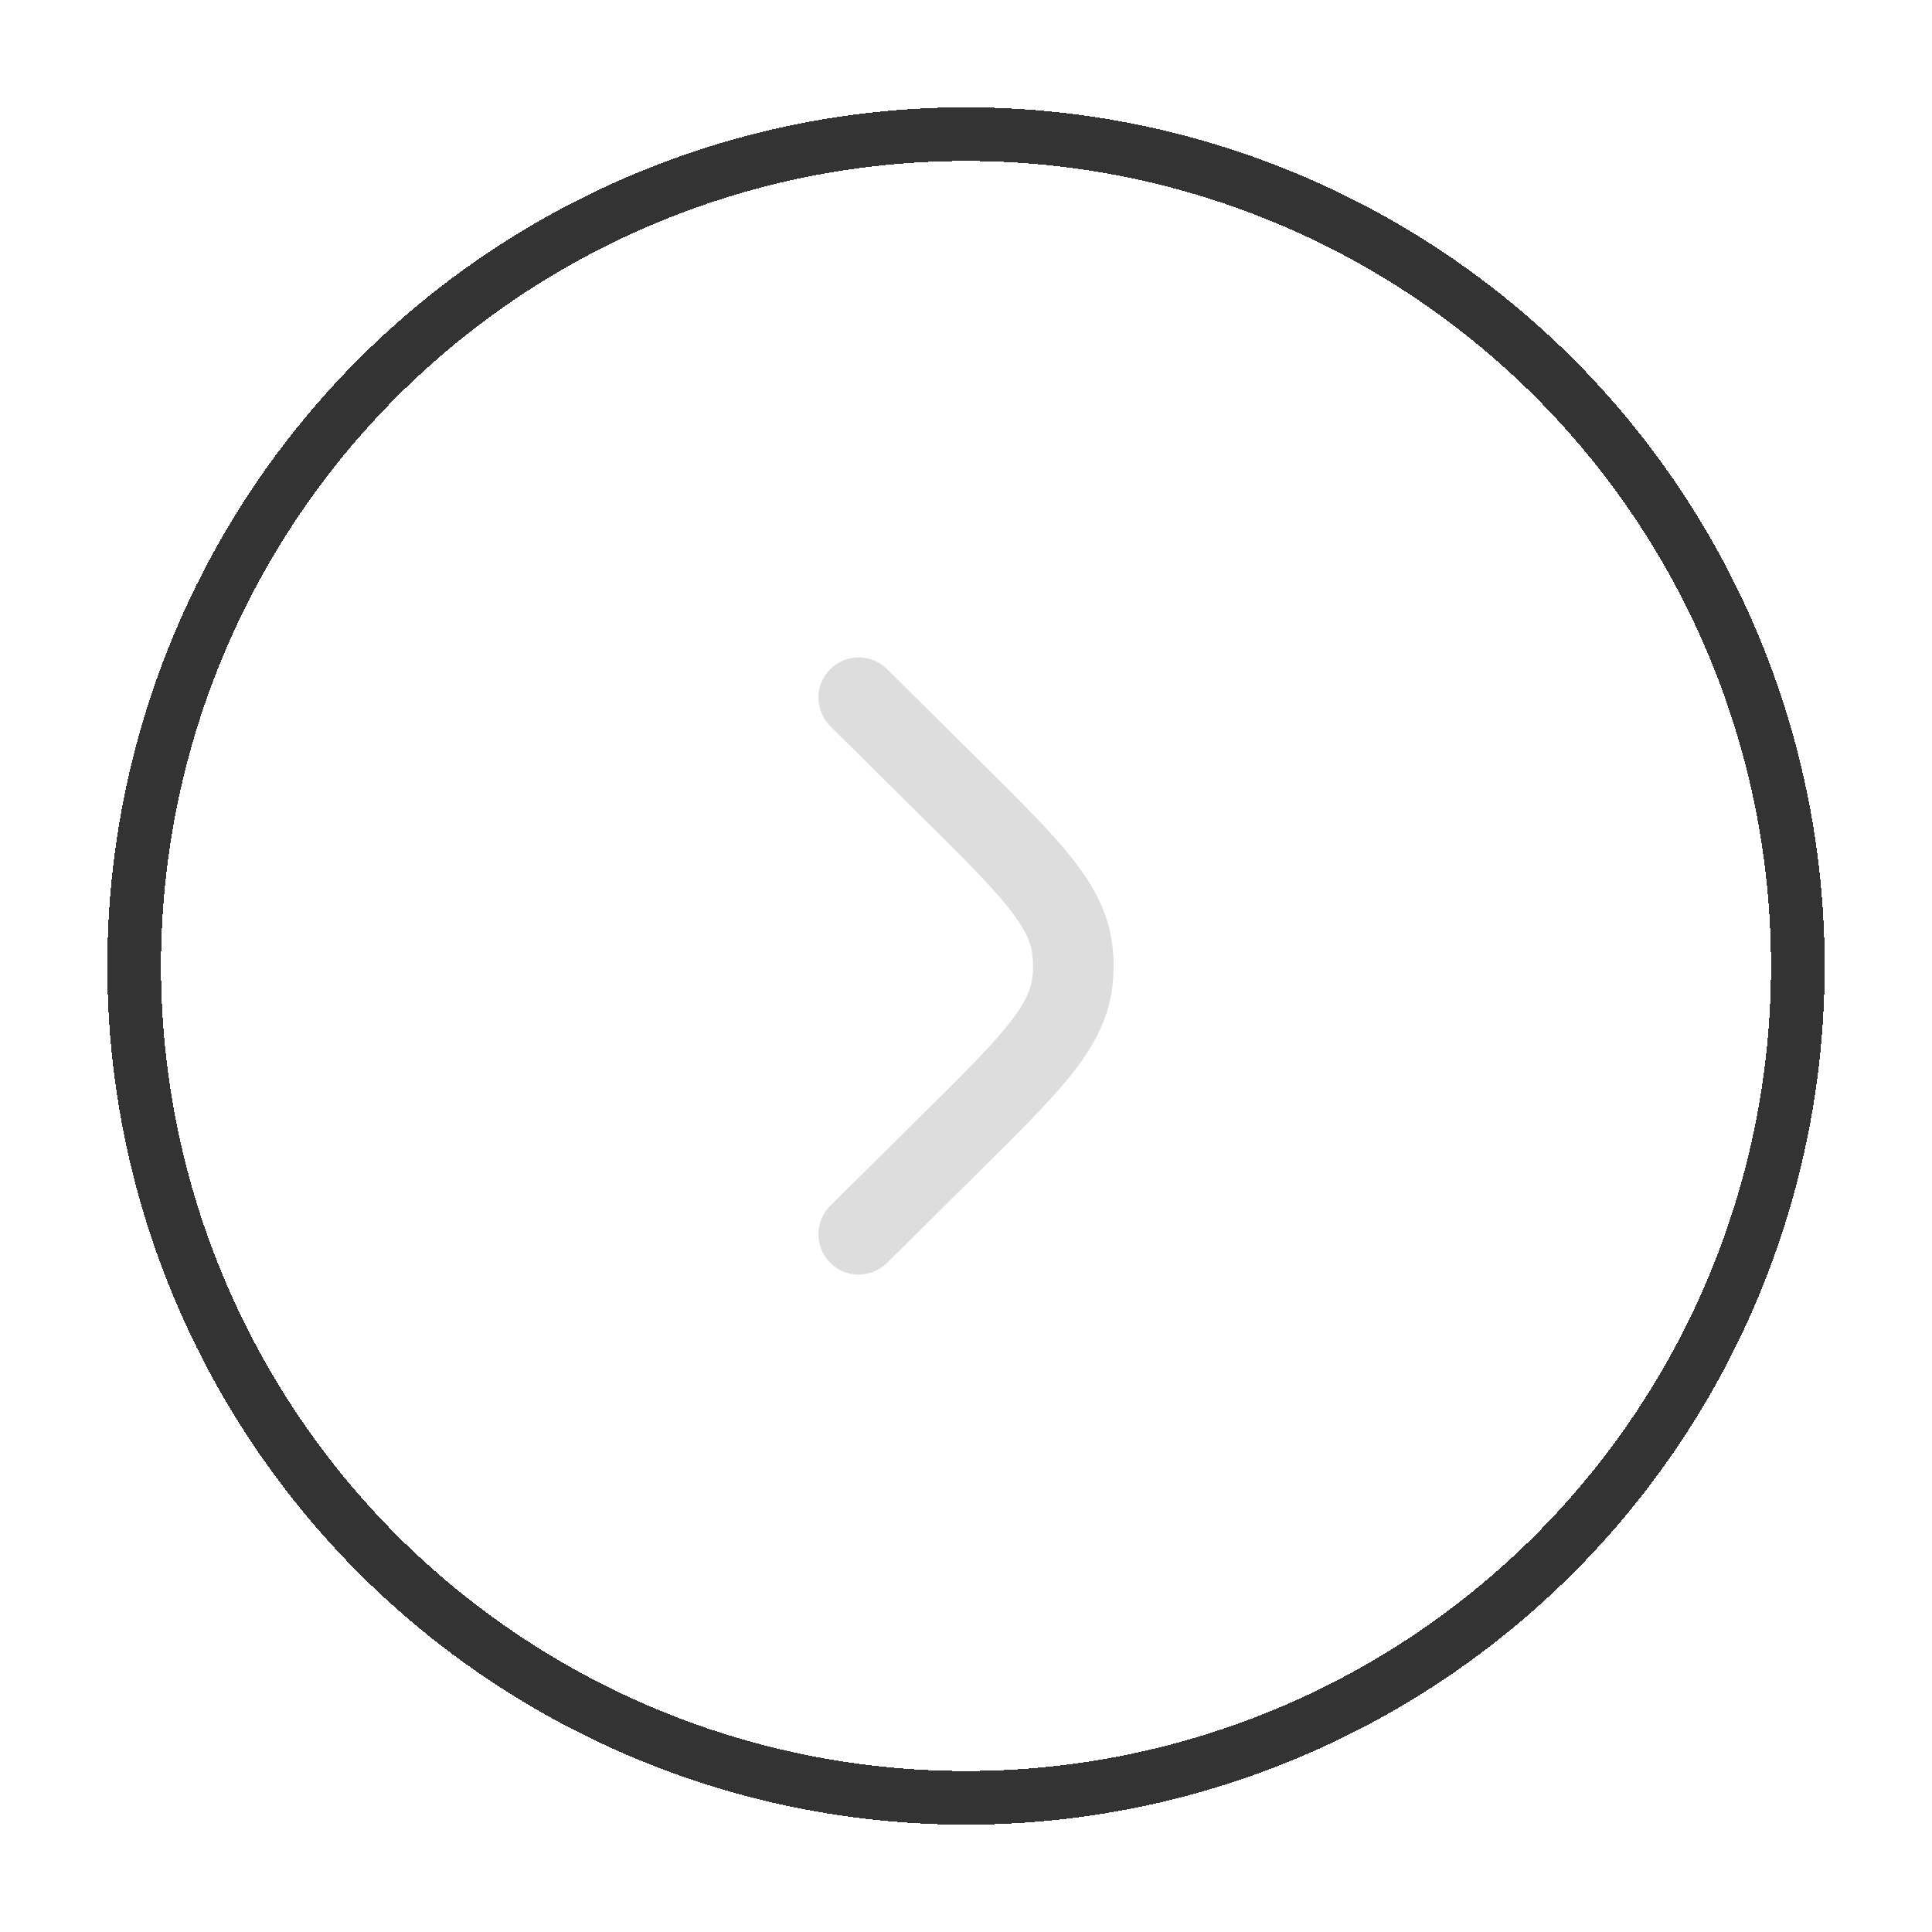 <svg width="36" height="36" viewBox="0 0 36 36" fill="none" xmlns="http://www.w3.org/2000/svg">
<g filter="url(#filter0_d_77_551)">
<circle cx="16" cy="16" r="15.5" transform="matrix(-1 0 0 1 34 2)" stroke="#333333" shape-rendering="crispEdges"/>
</g>
<path d="M15.472 13.533C15.178 13.241 15.176 12.766 15.467 12.472C15.759 12.178 16.234 12.176 16.528 12.467L18.323 14.246C18.999 14.916 19.551 15.464 19.943 15.951C20.35 16.459 20.645 16.974 20.724 17.592C20.759 17.863 20.759 18.137 20.724 18.408C20.645 19.026 20.35 19.541 19.943 20.049C19.551 20.536 18.999 21.084 18.323 21.754L16.528 23.533C16.234 23.824 15.759 23.822 15.467 23.528C15.176 23.234 15.178 22.759 15.472 22.467L17.235 20.72C17.951 20.011 18.441 19.523 18.773 19.109C19.096 18.708 19.207 18.45 19.236 18.218C19.255 18.073 19.255 17.927 19.236 17.782C19.207 17.55 19.096 17.292 18.773 16.891C18.441 16.477 17.951 15.989 17.235 15.28L15.472 13.533Z" fill="#DDDDDD"/>
<defs>
<filter id="filter0_d_77_551" x="0" y="0" width="36" height="36" filterUnits="userSpaceOnUse" color-interpolation-filters="sRGB">
<feFlood flood-opacity="0" result="BackgroundImageFix"/>
<feColorMatrix in="SourceAlpha" type="matrix" values="0 0 0 0 0 0 0 0 0 0 0 0 0 0 0 0 0 0 127 0" result="hardAlpha"/>
<feOffset/>
<feGaussianBlur stdDeviation="1"/>
<feComposite in2="hardAlpha" operator="out"/>
<feColorMatrix type="matrix" values="0 0 0 0 1 0 0 0 0 1 0 0 0 0 1 0 0 0 0.2 0"/>
<feBlend mode="normal" in2="BackgroundImageFix" result="effect1_dropShadow_77_551"/>
<feBlend mode="normal" in="SourceGraphic" in2="effect1_dropShadow_77_551" result="shape"/>
</filter>
</defs>
</svg>
